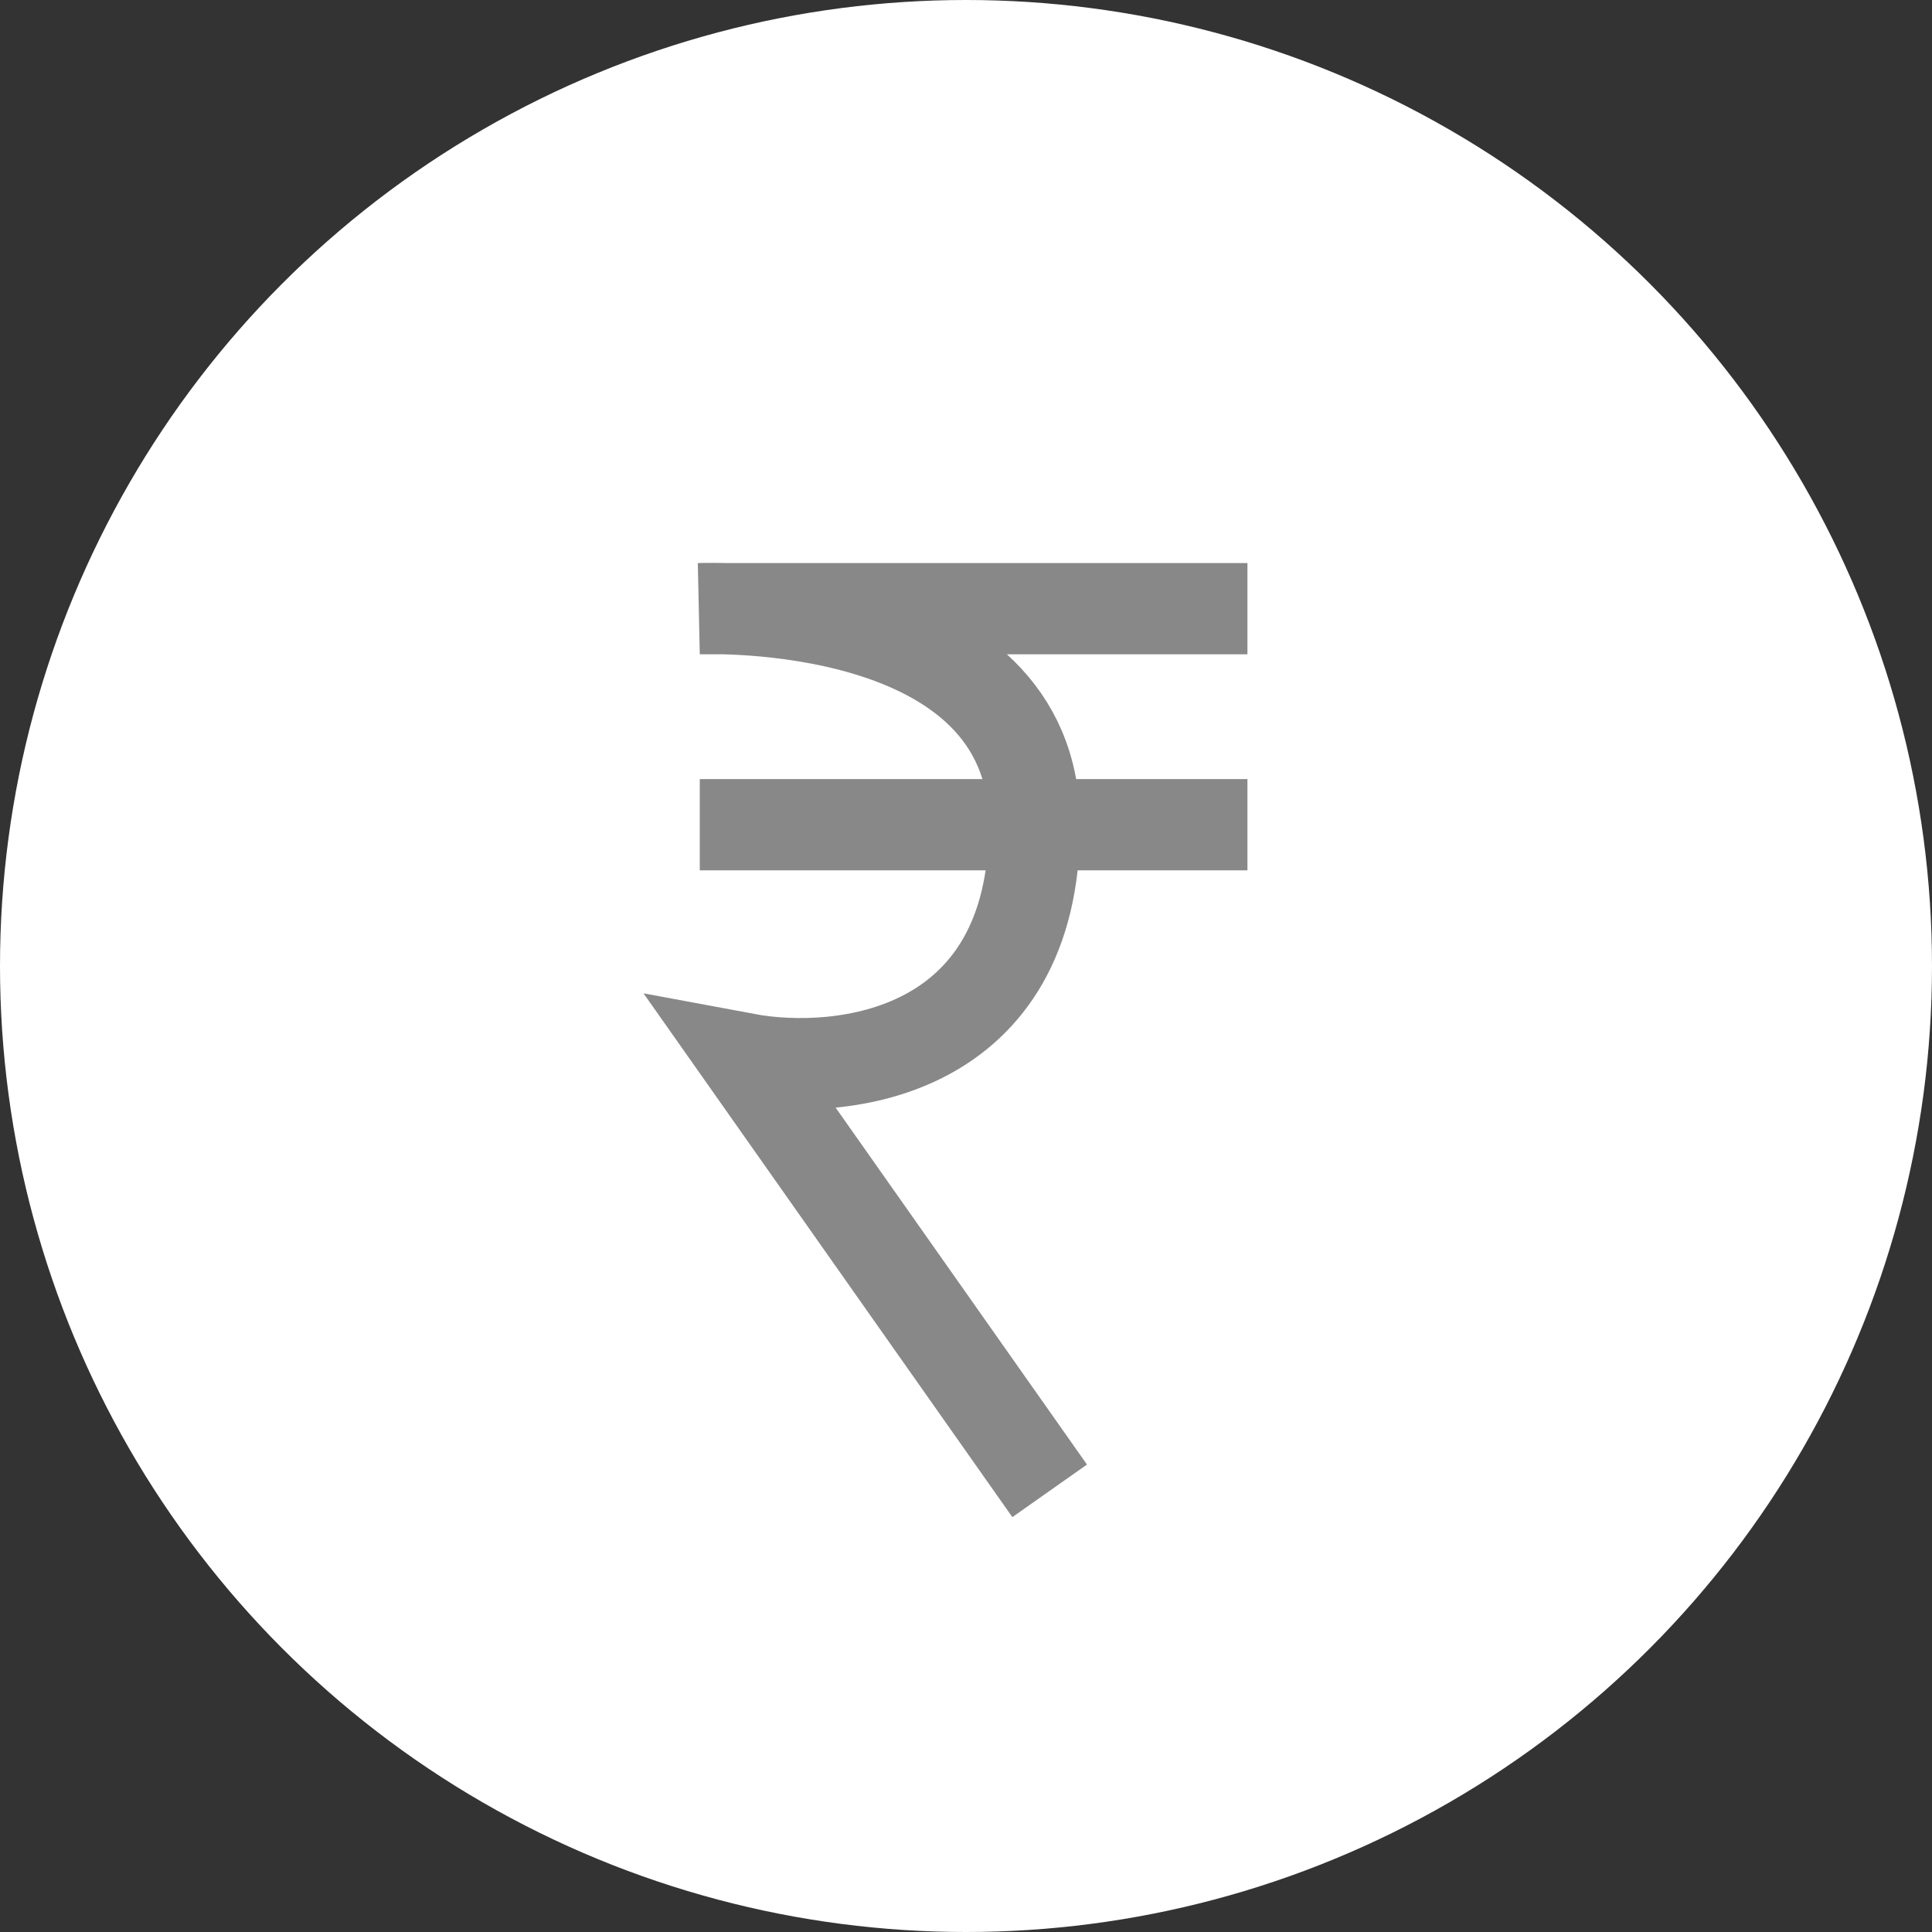 <svg width="127" height="127" viewBox="0 0 127 127" fill="none" xmlns="http://www.w3.org/2000/svg">
<rect x="0" y="0" width="127" height="127" fill="#333333" stroke="none"/>
<circle cx="63.5" cy="63.5" r="63.5" fill="white"/>
<path d="M69 98L49 69.599C55.333 70.781 68 69.36 68 54.212C68 39.065 46 40.012 46 40.012C57.325 40.012 70.675 40.012 82 40.012M46 54.212H82" stroke="#888888" stroke-width="6"/>
</svg>
